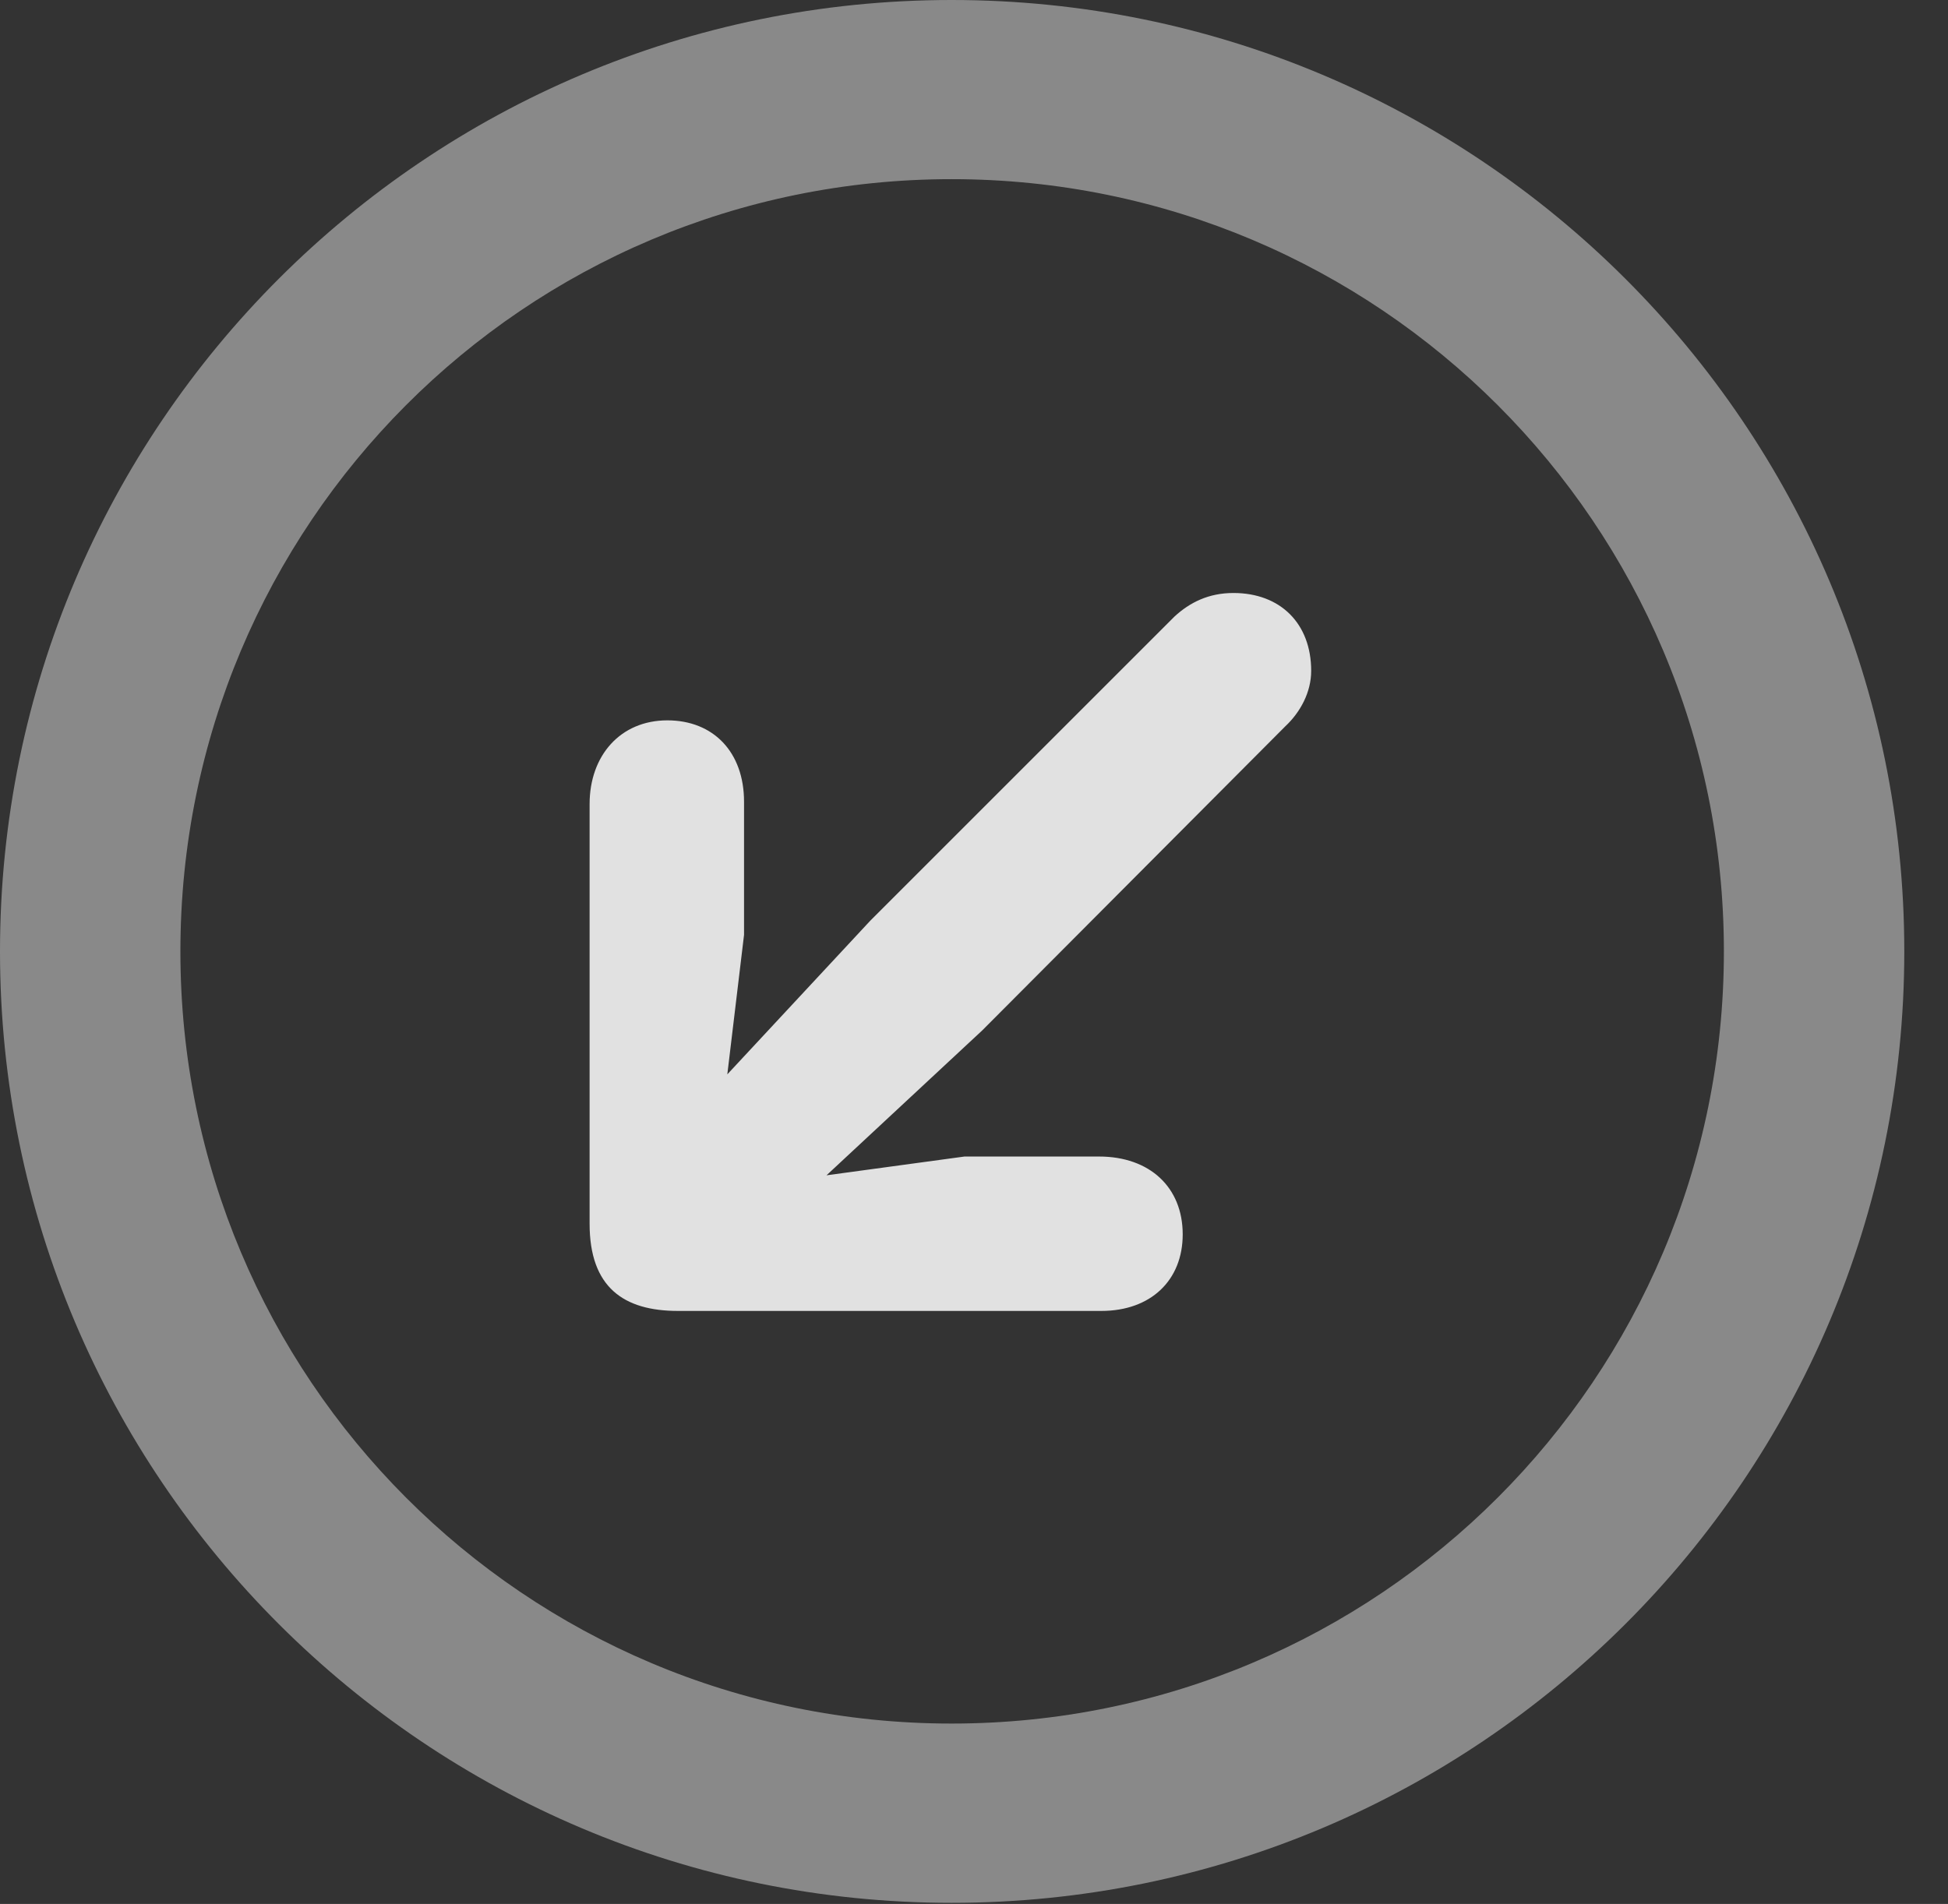 <?xml version="1.0" encoding="UTF-8"?>
<!--Generator: Apple Native CoreSVG 341-->
<!DOCTYPE svg
PUBLIC "-//W3C//DTD SVG 1.1//EN"
       "http://www.w3.org/Graphics/SVG/1.1/DTD/svg11.dtd">
<svg version="1.1" xmlns="http://www.w3.org/2000/svg" xmlns:xlink="http://www.w3.org/1999/xlink" viewBox="0 0 16.133 15.771">
 <rect x="0" y="0" width="16.133" height="15.771" fill="#333333" stroke="none"/>
 <g>
  <rect height="15.771" opacity="0" width="16.133" x="0" y="0"/>
  <path d="M7.881 15.762C12.236 15.762 15.771 12.236 15.771 7.881C15.771 3.525 12.236 0 7.881 0C3.535 0 0 3.525 0 7.881C0 12.236 3.535 15.762 7.881 15.762ZM7.881 14.277C4.346 14.277 1.494 11.416 1.494 7.881C1.494 4.346 4.346 1.484 7.881 1.484C11.416 1.484 14.277 4.346 14.277 7.881C14.277 11.416 11.416 14.277 7.881 14.277Z" fill="white" fill-opacity="0.425"/>
  <path d="M6.592 9.971L8.135 8.535L10.645 6.016C10.771 5.898 10.859 5.732 10.859 5.557C10.859 5.166 10.605 4.912 10.215 4.912C10.01 4.912 9.854 4.99 9.727 5.107L7.207 7.627L5.781 9.16C5.137 9.844 5.928 10.576 6.592 9.971ZM6.162 7.744L6.162 6.641C6.162 6.23 5.908 5.967 5.527 5.967C5.137 5.967 4.883 6.26 4.883 6.66L4.883 10.137C4.883 10.664 5.166 10.859 5.615 10.859L9.121 10.859C9.531 10.859 9.795 10.605 9.795 10.225C9.795 9.834 9.521 9.58 9.102 9.58L7.988 9.58L5.908 9.863Z" fill="white" fill-opacity="0.85"/>
 </g>
</svg>

